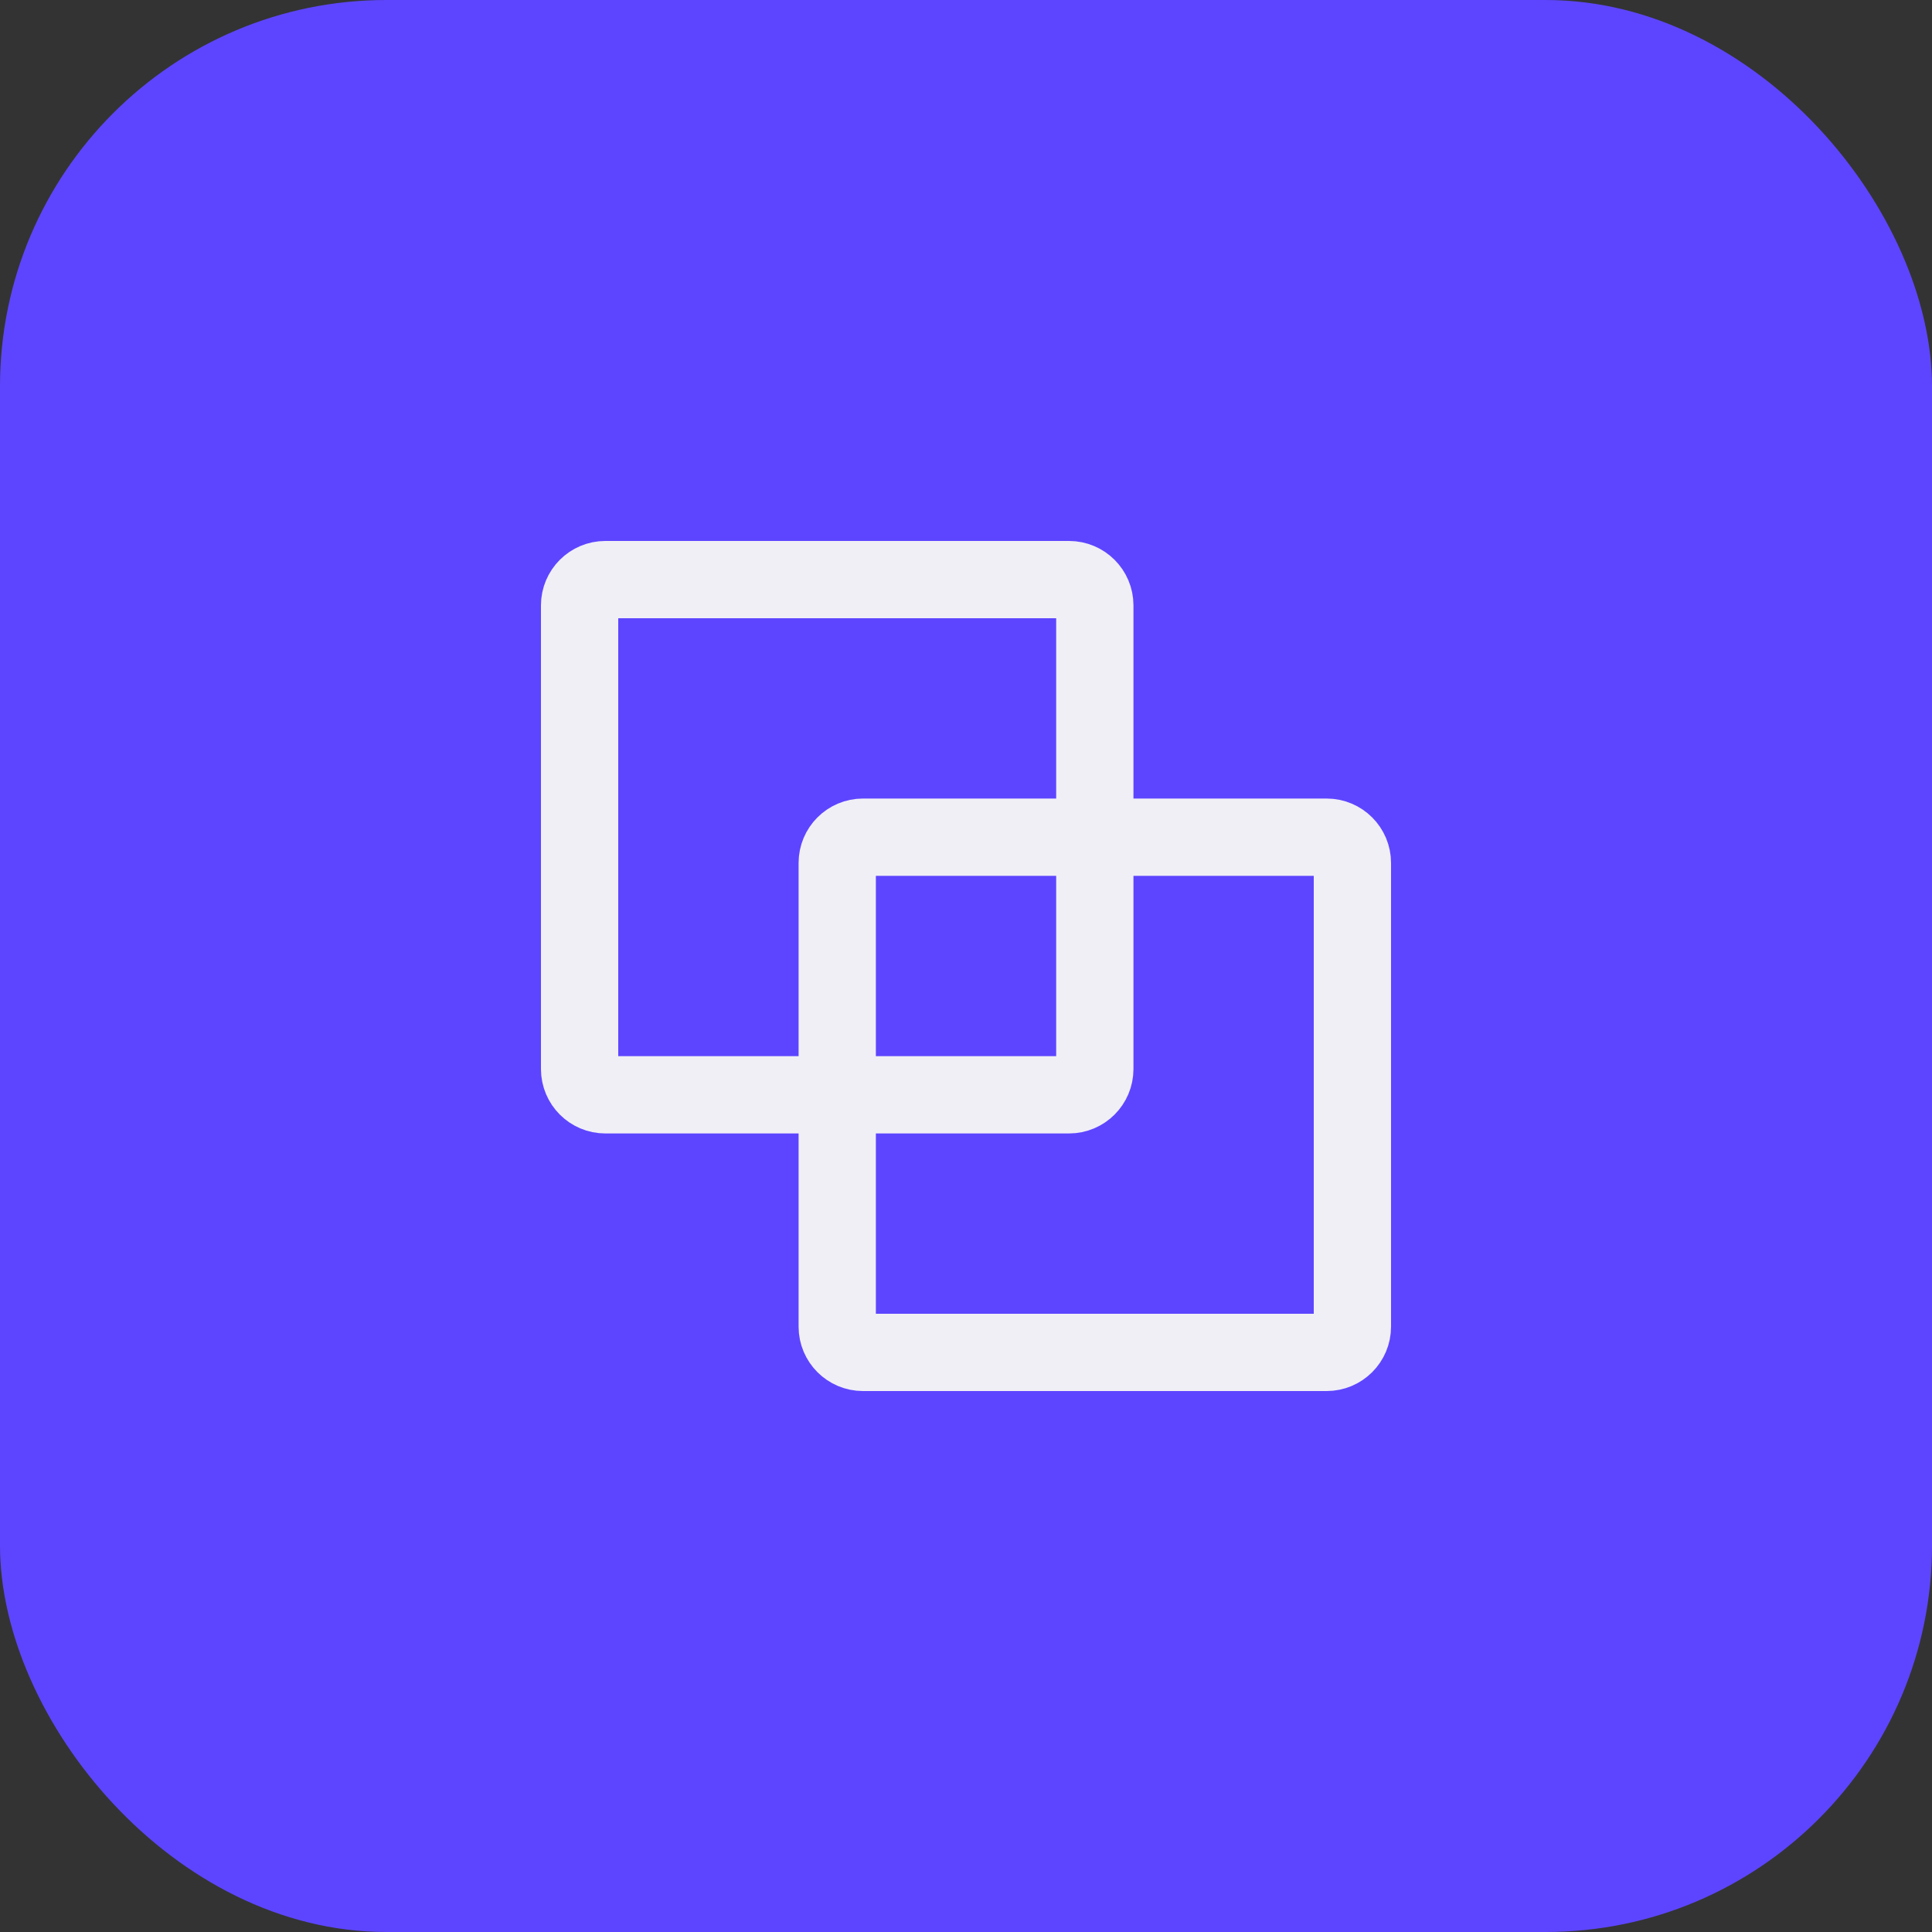 <svg width="40" height="40" viewBox="0 0 40 40" fill="none" xmlns="http://www.w3.org/2000/svg">
<rect x="0" y="0" width="40" height="40" fill="#333333" stroke="none"/>
<rect width="40" height="40" rx="8" fill="#5D45FF"/>
<path d="M28 17.867V27.467C28 27.761 27.761 28 27.467 28H17.867C17.572 28 17.334 27.761 17.334 27.467V17.867C17.334 17.572 17.572 17.333 17.867 17.333H27.467C27.761 17.333 28 17.572 28 17.867Z" stroke="#F0EFF6" stroke-width="1.6" stroke-linecap="round" stroke-linejoin="round"/>
<path d="M22.667 12.533V22.133C22.667 22.428 22.428 22.667 22.133 22.667H12.533C12.239 22.667 12 22.428 12 22.133V12.533C12 12.239 12.239 12 12.533 12H22.133C22.428 12 22.667 12.239 22.667 12.533Z" stroke="#F0EFF6" stroke-width="1.6" stroke-linecap="round" stroke-linejoin="round"/>
</svg>
